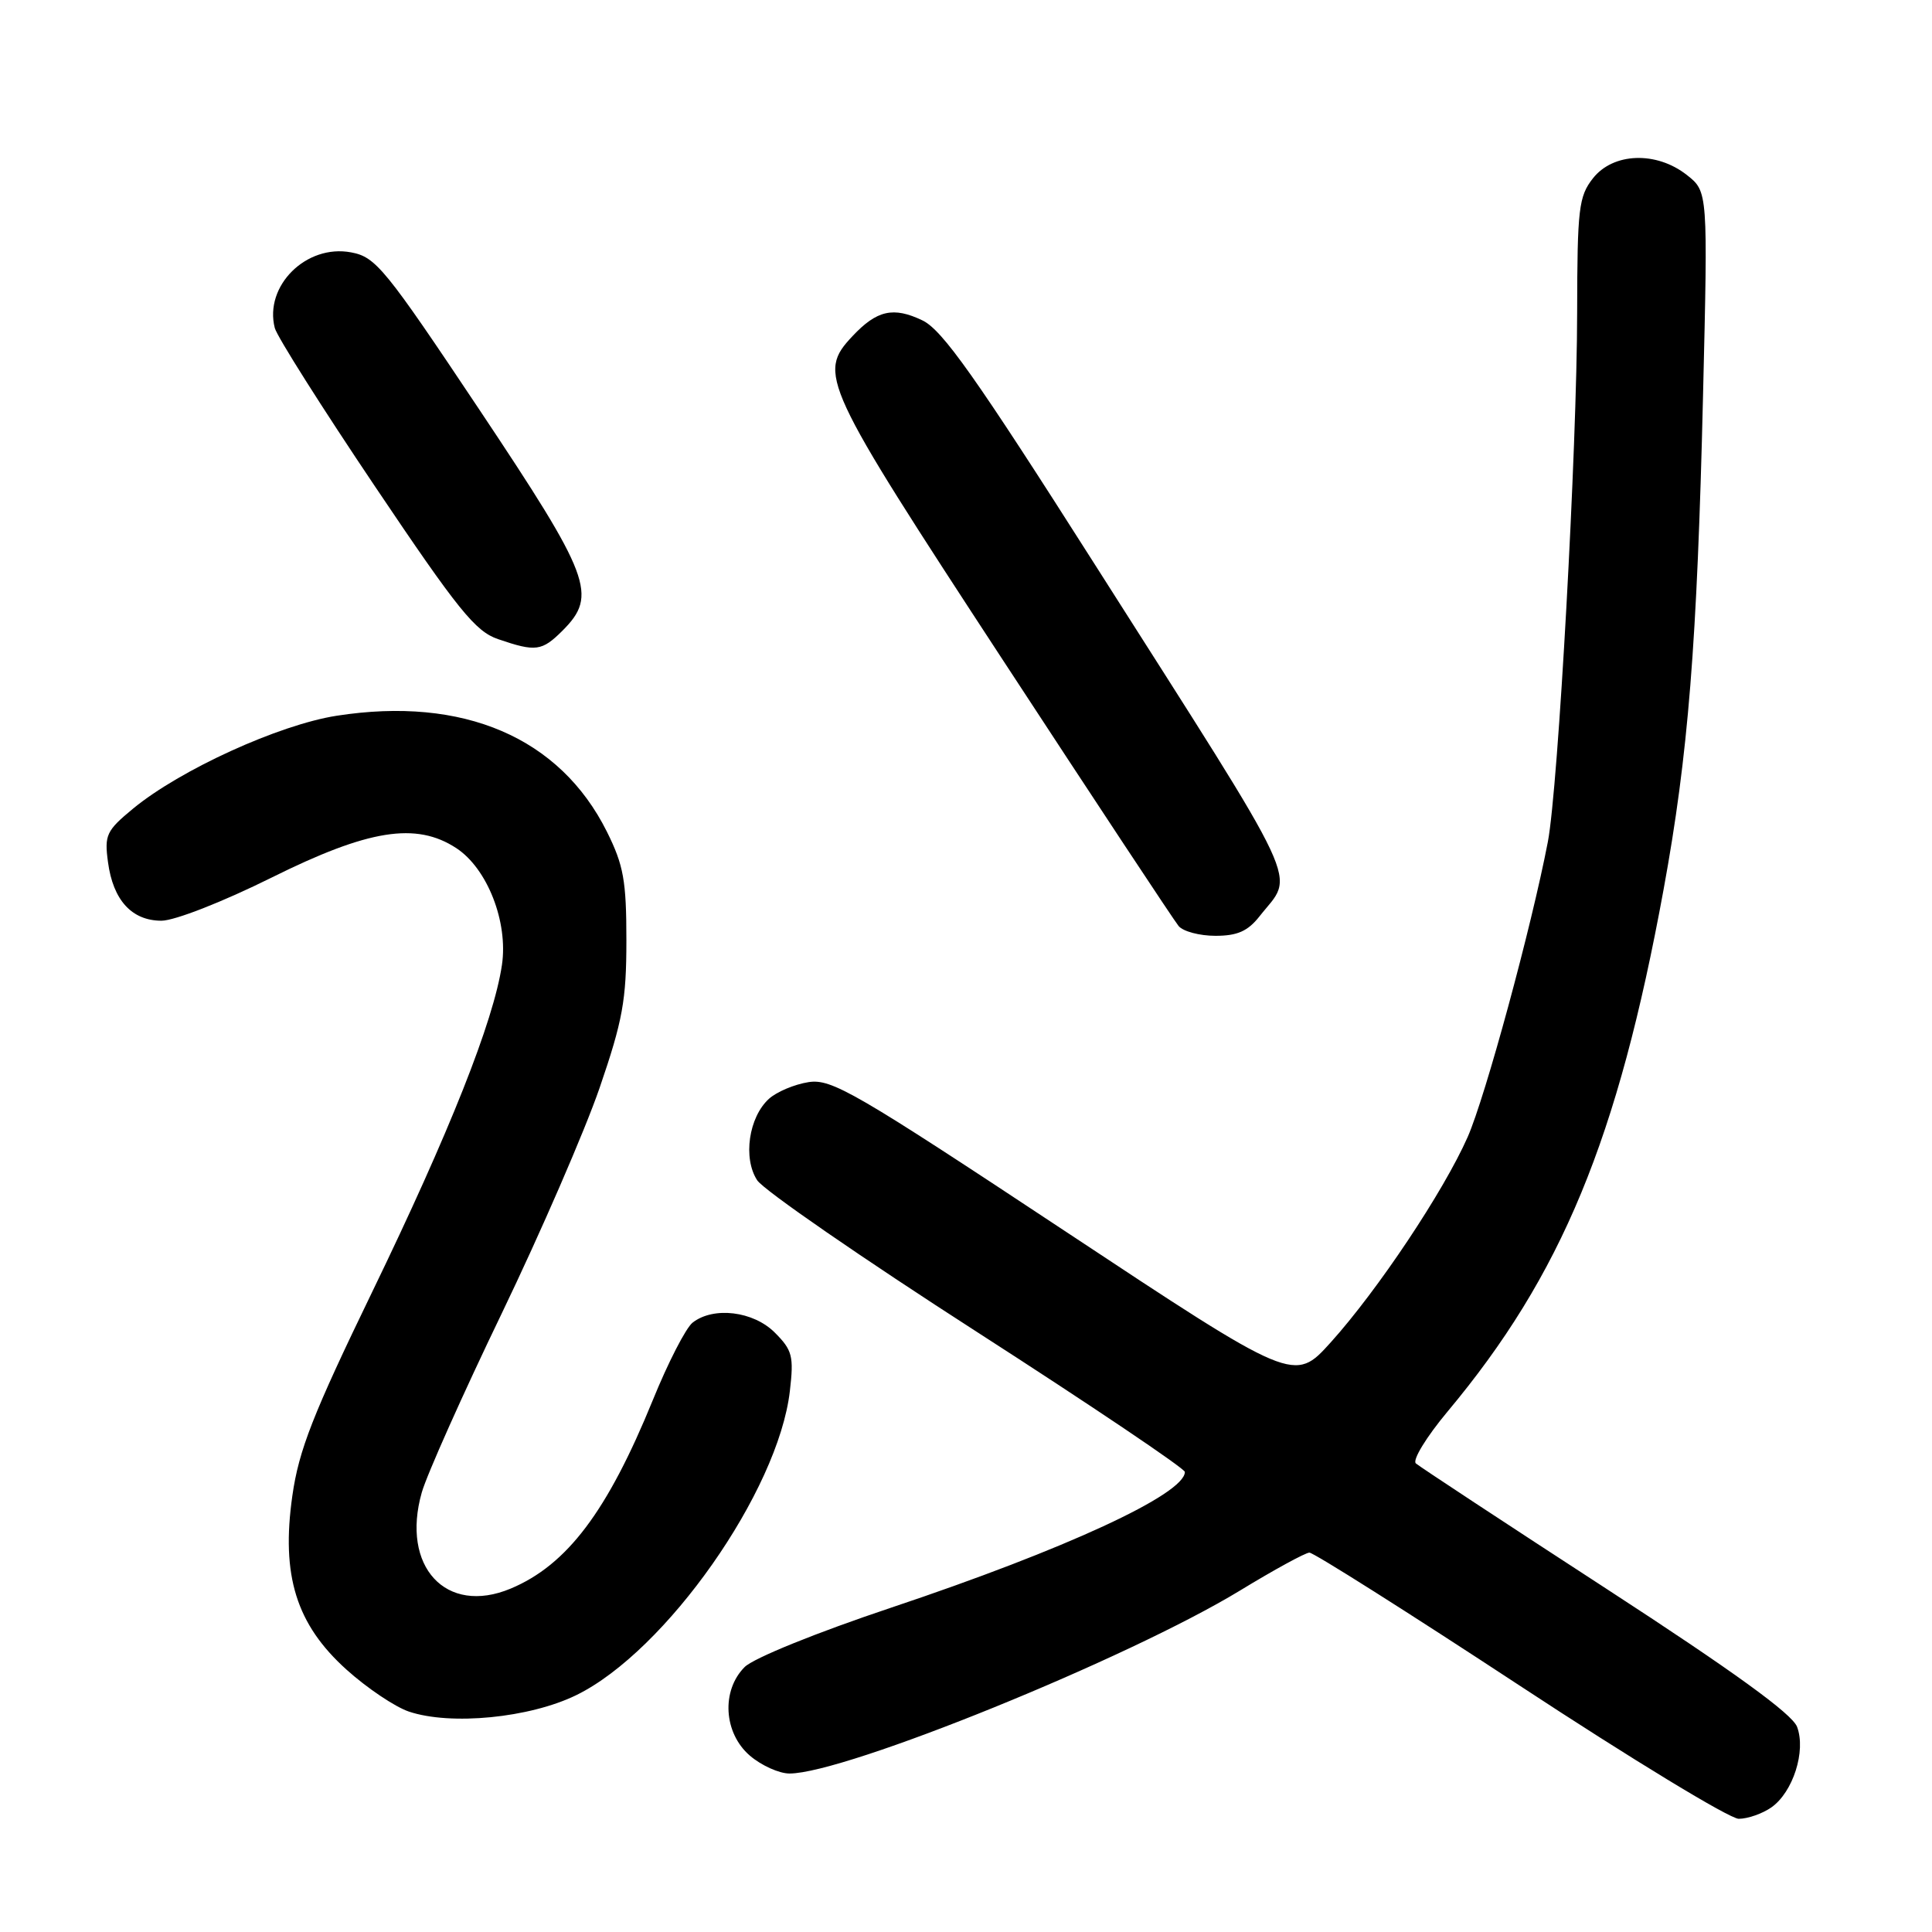 <?xml version="1.0" encoding="UTF-8" standalone="no"?>
<!DOCTYPE svg PUBLIC "-//W3C//DTD SVG 1.1//EN" "http://www.w3.org/Graphics/SVG/1.1/DTD/svg11.dtd" >
<svg xmlns="http://www.w3.org/2000/svg" xmlns:xlink="http://www.w3.org/1999/xlink" version="1.1" viewBox="0 0 256 256">
 <g >
 <path fill="currentColor"
d=" M 234.70 239.50 C 237.59 237.48 239.33 232.01 238.12 228.81 C 237.46 227.09 229.73 221.49 212.84 210.51 C 199.45 201.81 188.10 194.34 187.61 193.91 C 187.12 193.48 189.01 190.39 191.80 187.05 C 206.92 168.96 214.37 150.96 220.43 117.88 C 223.70 100.03 224.88 85.30 225.66 52.44 C 226.31 25.39 226.31 25.39 223.52 23.19 C 219.48 20.01 213.76 20.21 211.07 23.63 C 209.19 26.03 209.00 27.62 208.98 41.38 C 208.97 59.33 206.47 104.38 205.10 111.54 C 202.93 122.85 196.81 145.36 194.47 150.67 C 191.28 157.88 182.57 170.94 176.33 177.87 C 171.49 183.23 171.49 183.23 141.00 163.05 C 113.27 144.70 110.19 142.91 107.13 143.39 C 105.27 143.68 102.92 144.67 101.90 145.59 C 99.21 148.02 98.42 153.47 100.33 156.39 C 101.19 157.70 114.29 166.74 129.45 176.49 C 144.60 186.24 157.00 194.59 157.00 195.04 C 157.00 197.98 141.13 205.31 118.12 213.01 C 108.19 216.33 99.85 219.71 98.67 220.89 C 95.55 224.01 95.88 229.64 99.36 232.63 C 100.87 233.93 103.24 235.00 104.61 235.00 C 111.99 235.00 149.52 219.75 164.30 210.76 C 168.81 208.01 172.95 205.75 173.50 205.73 C 174.05 205.72 186.59 213.65 201.36 223.35 C 216.13 233.06 229.19 241.00 230.39 241.00 C 231.58 241.00 233.52 240.32 234.70 239.50 Z  M 76.37 224.61 C 88.23 218.80 103.12 197.61 104.66 184.33 C 105.20 179.70 104.99 178.90 102.67 176.58 C 99.83 173.73 94.55 173.09 91.78 175.25 C 90.89 175.94 88.52 180.55 86.51 185.50 C 80.49 200.27 75.14 207.37 67.66 210.50 C 59.09 214.08 53.09 207.58 55.89 197.75 C 56.56 195.41 61.33 184.72 66.50 174.00 C 71.66 163.28 77.49 149.84 79.45 144.15 C 82.51 135.23 83.00 132.54 83.00 124.60 C 83.00 116.70 82.63 114.65 80.42 110.21 C 74.19 97.72 61.40 92.23 44.61 94.84 C 36.97 96.03 23.88 102.00 17.64 107.14 C 14.09 110.07 13.82 110.64 14.31 114.24 C 14.98 119.28 17.47 122.00 21.40 122.00 C 23.15 121.99 29.50 119.51 36.00 116.28 C 48.83 109.90 55.14 108.90 60.46 112.38 C 64.58 115.08 67.35 122.17 66.51 127.86 C 65.41 135.31 59.55 150.06 49.32 171.18 C 41.46 187.41 39.60 192.14 38.74 198.18 C 37.23 208.76 39.25 215.24 45.92 221.24 C 48.63 223.68 52.34 226.17 54.17 226.79 C 59.71 228.66 70.18 227.64 76.37 224.61 Z  M 166.89 121.42 C 171.56 115.47 173.29 119.15 145.00 74.68 C 129.24 49.90 124.87 43.72 122.22 42.45 C 118.38 40.61 116.19 41.10 112.96 44.54 C 108.30 49.50 108.91 50.81 132.88 87.45 C 145.10 106.13 155.58 121.99 156.17 122.70 C 156.76 123.42 158.96 124.00 161.05 124.00 C 163.95 124.00 165.34 123.39 166.89 121.42 Z  M 74.55 83.55 C 79.22 78.87 78.30 76.44 63.53 54.30 C 51.01 35.54 49.80 34.05 46.52 33.44 C 40.59 32.32 34.98 37.88 36.41 43.46 C 36.70 44.58 42.69 54.05 49.72 64.50 C 60.69 80.82 62.99 83.67 66.00 84.69 C 71.00 86.40 71.80 86.29 74.55 83.55 Z "/>
</g>
</svg>